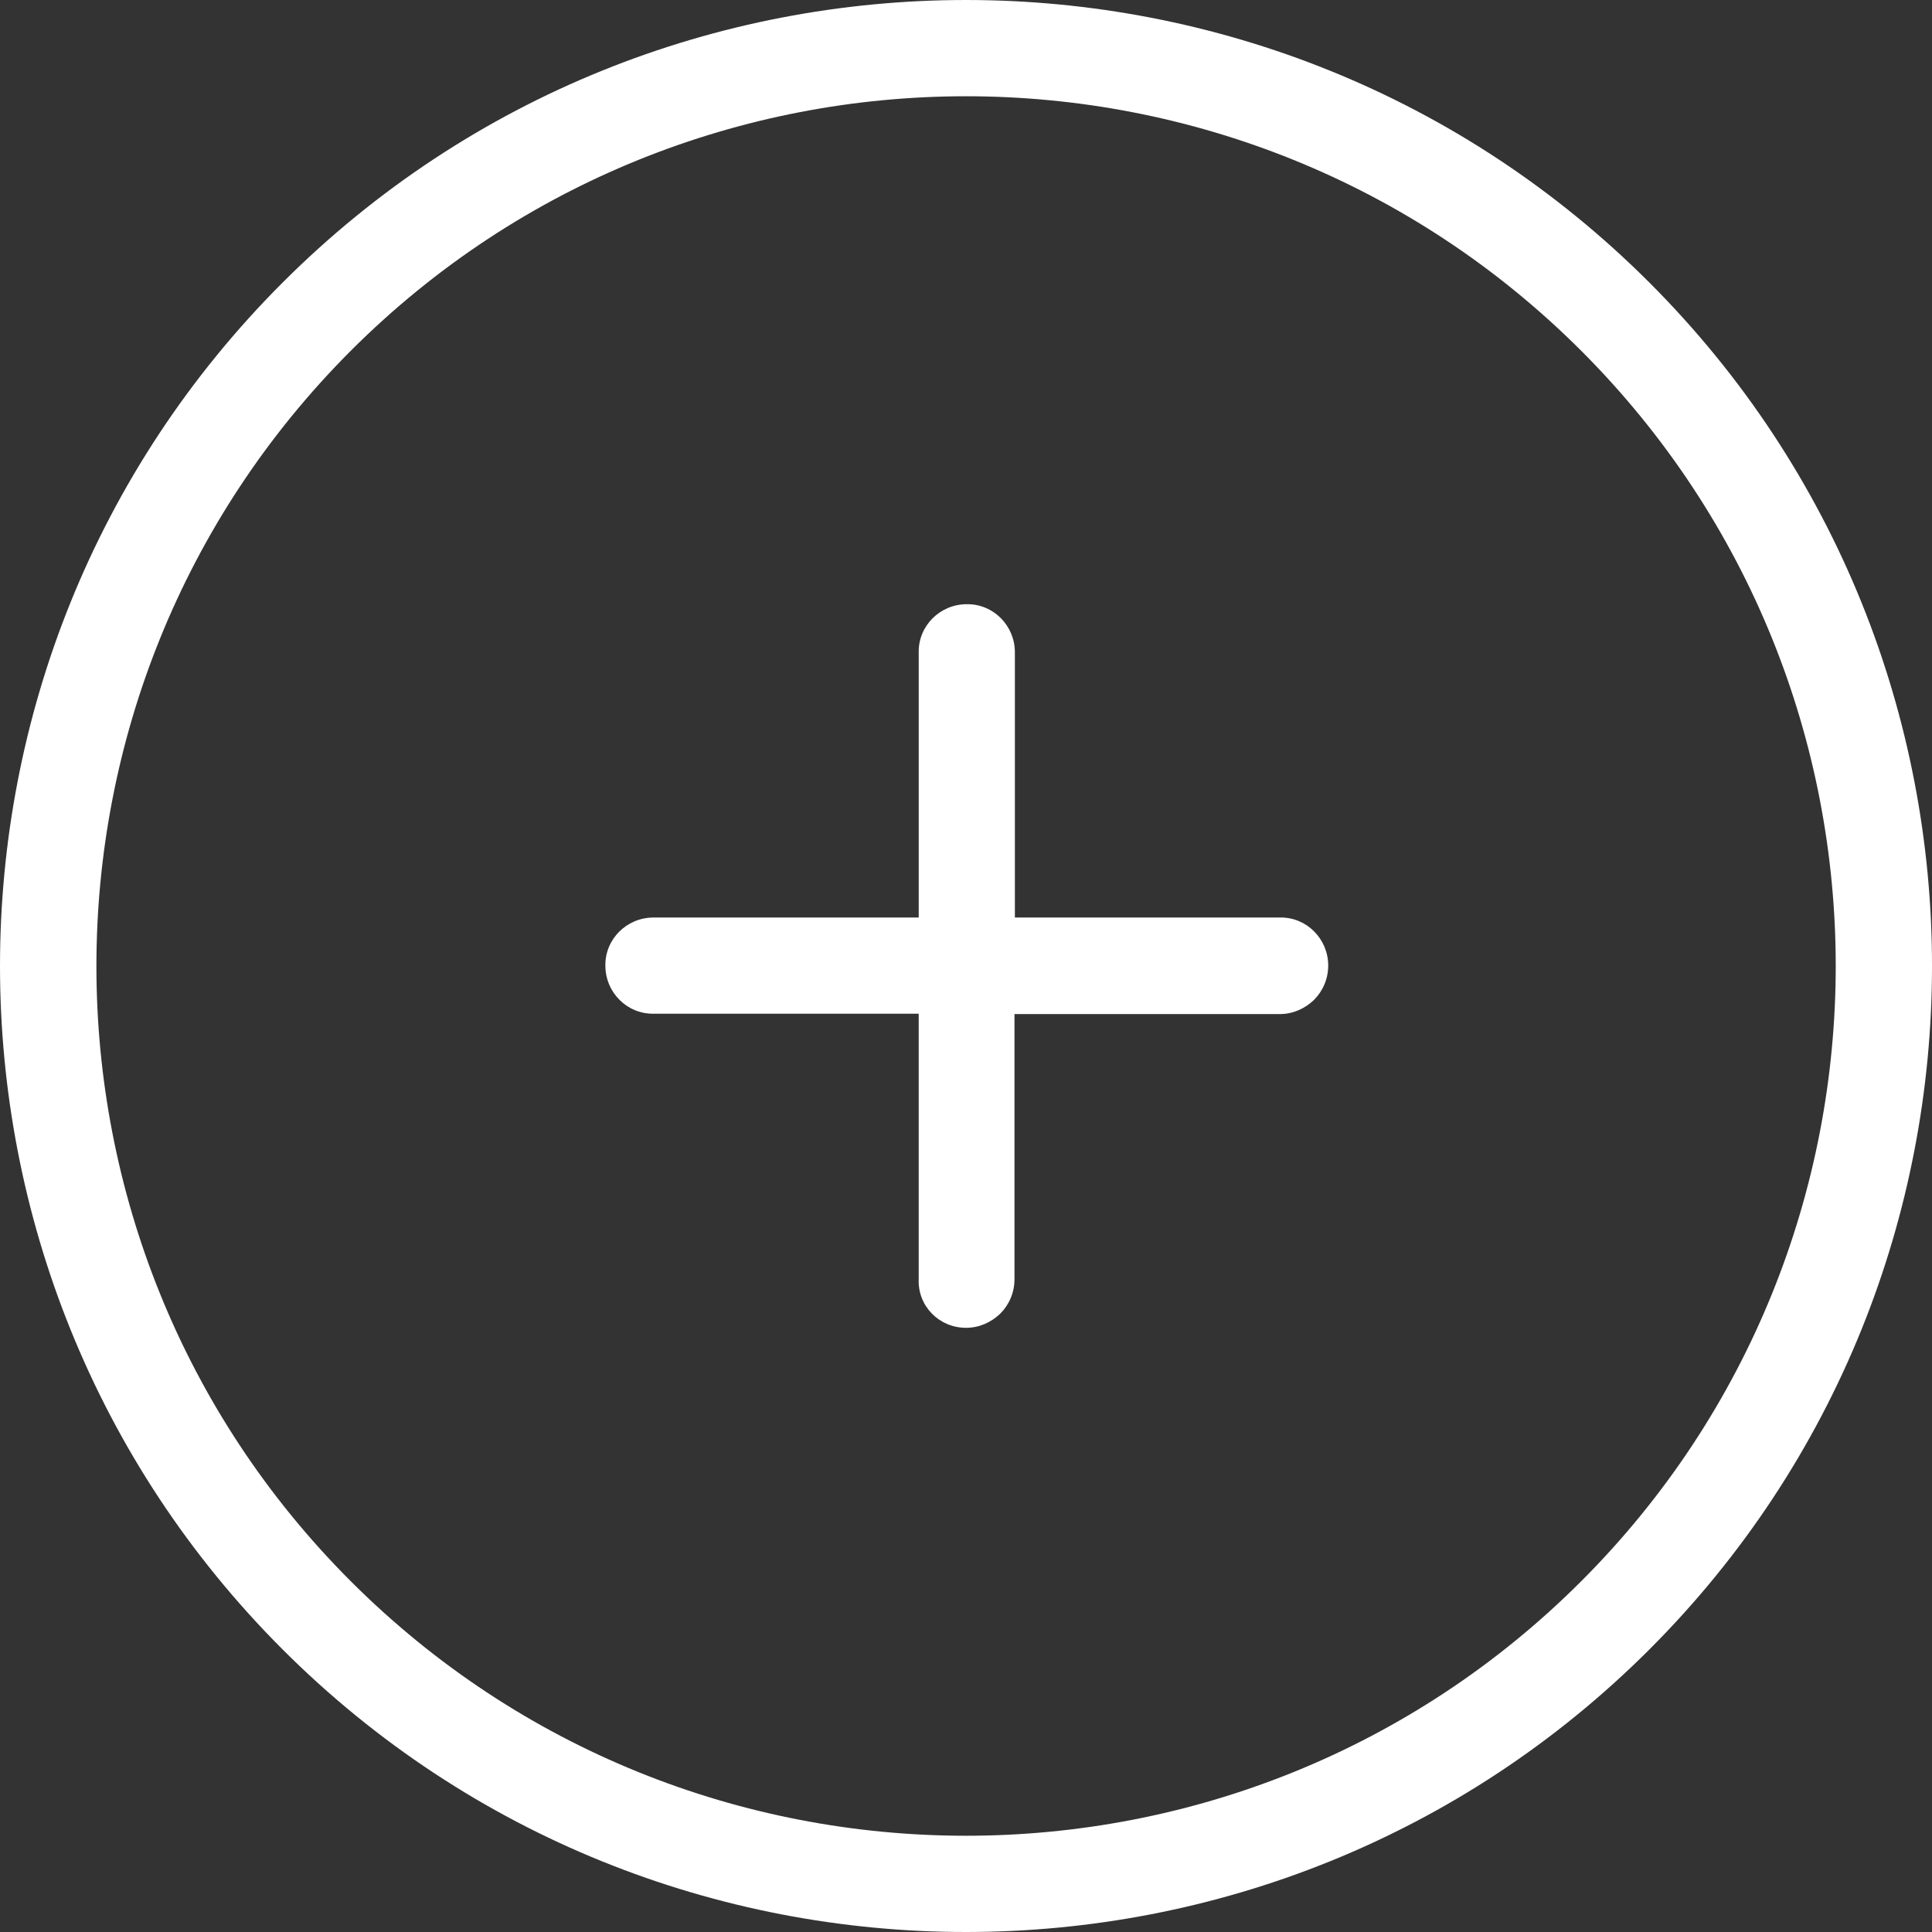 <?xml version="1.0" encoding="utf-8"?>
<!-- Generator: Adobe Illustrator 16.0.0, SVG Export Plug-In . SVG Version: 6.00 Build 0)  -->
<!DOCTYPE svg PUBLIC "-//W3C//DTD SVG 1.1//EN" "http://www.w3.org/Graphics/SVG/1.1/DTD/svg11.dtd">
<svg version="1.1" id="Layer_1" xmlns="http://www.w3.org/2000/svg" xmlns:xlink="http://www.w3.org/1999/xlink" x="0px" y="0px"
	 width="150px" height="150px" viewBox="0 0 150 150" enable-background="new 0 0 150 150" xml:space="preserve">
<rect x="0" y="0" width="150" height="150" fill="#333333" stroke="none"/>
<g>
	<g>
		<path fill="#FFFFFF" d="M128.061,128.061c29.253-29.254,29.253-76.867,0-106.121c-29.254-29.253-76.867-29.253-106.121,0
			c-29.253,29.253-29.253,76.867,0,106.121C51.193,157.313,98.807,157.313,128.061,128.061z M27.234,27.234
			c26.346-26.347,69.186-26.347,95.531,0c26.348,26.346,26.348,69.186,0,95.532c-26.346,26.348-69.186,26.348-95.531,0
			C0.887,96.42,0.918,53.58,27.234,27.234z"/>
		<path fill="#FFFFFF" d="M75,103.091c1.041,0,1.959-0.429,2.662-1.103c0.674-0.672,1.102-1.621,1.102-2.662V78.733h20.594
			c1.041,0,1.959-0.429,2.662-1.102c0.674-0.673,1.102-1.622,1.102-2.663c0-2.081-1.684-3.764-3.732-3.733H78.795V50.643
			c0-2.081-1.684-3.764-3.734-3.733c-2.08,0-3.764,1.683-3.732,3.733v20.594H50.734c-2.08,0-3.764,1.683-3.733,3.733
			c0,2.082,1.683,3.764,3.733,3.734h20.594v20.594C71.236,101.408,72.92,103.091,75,103.091z"/>
	</g>
</g>
</svg>
